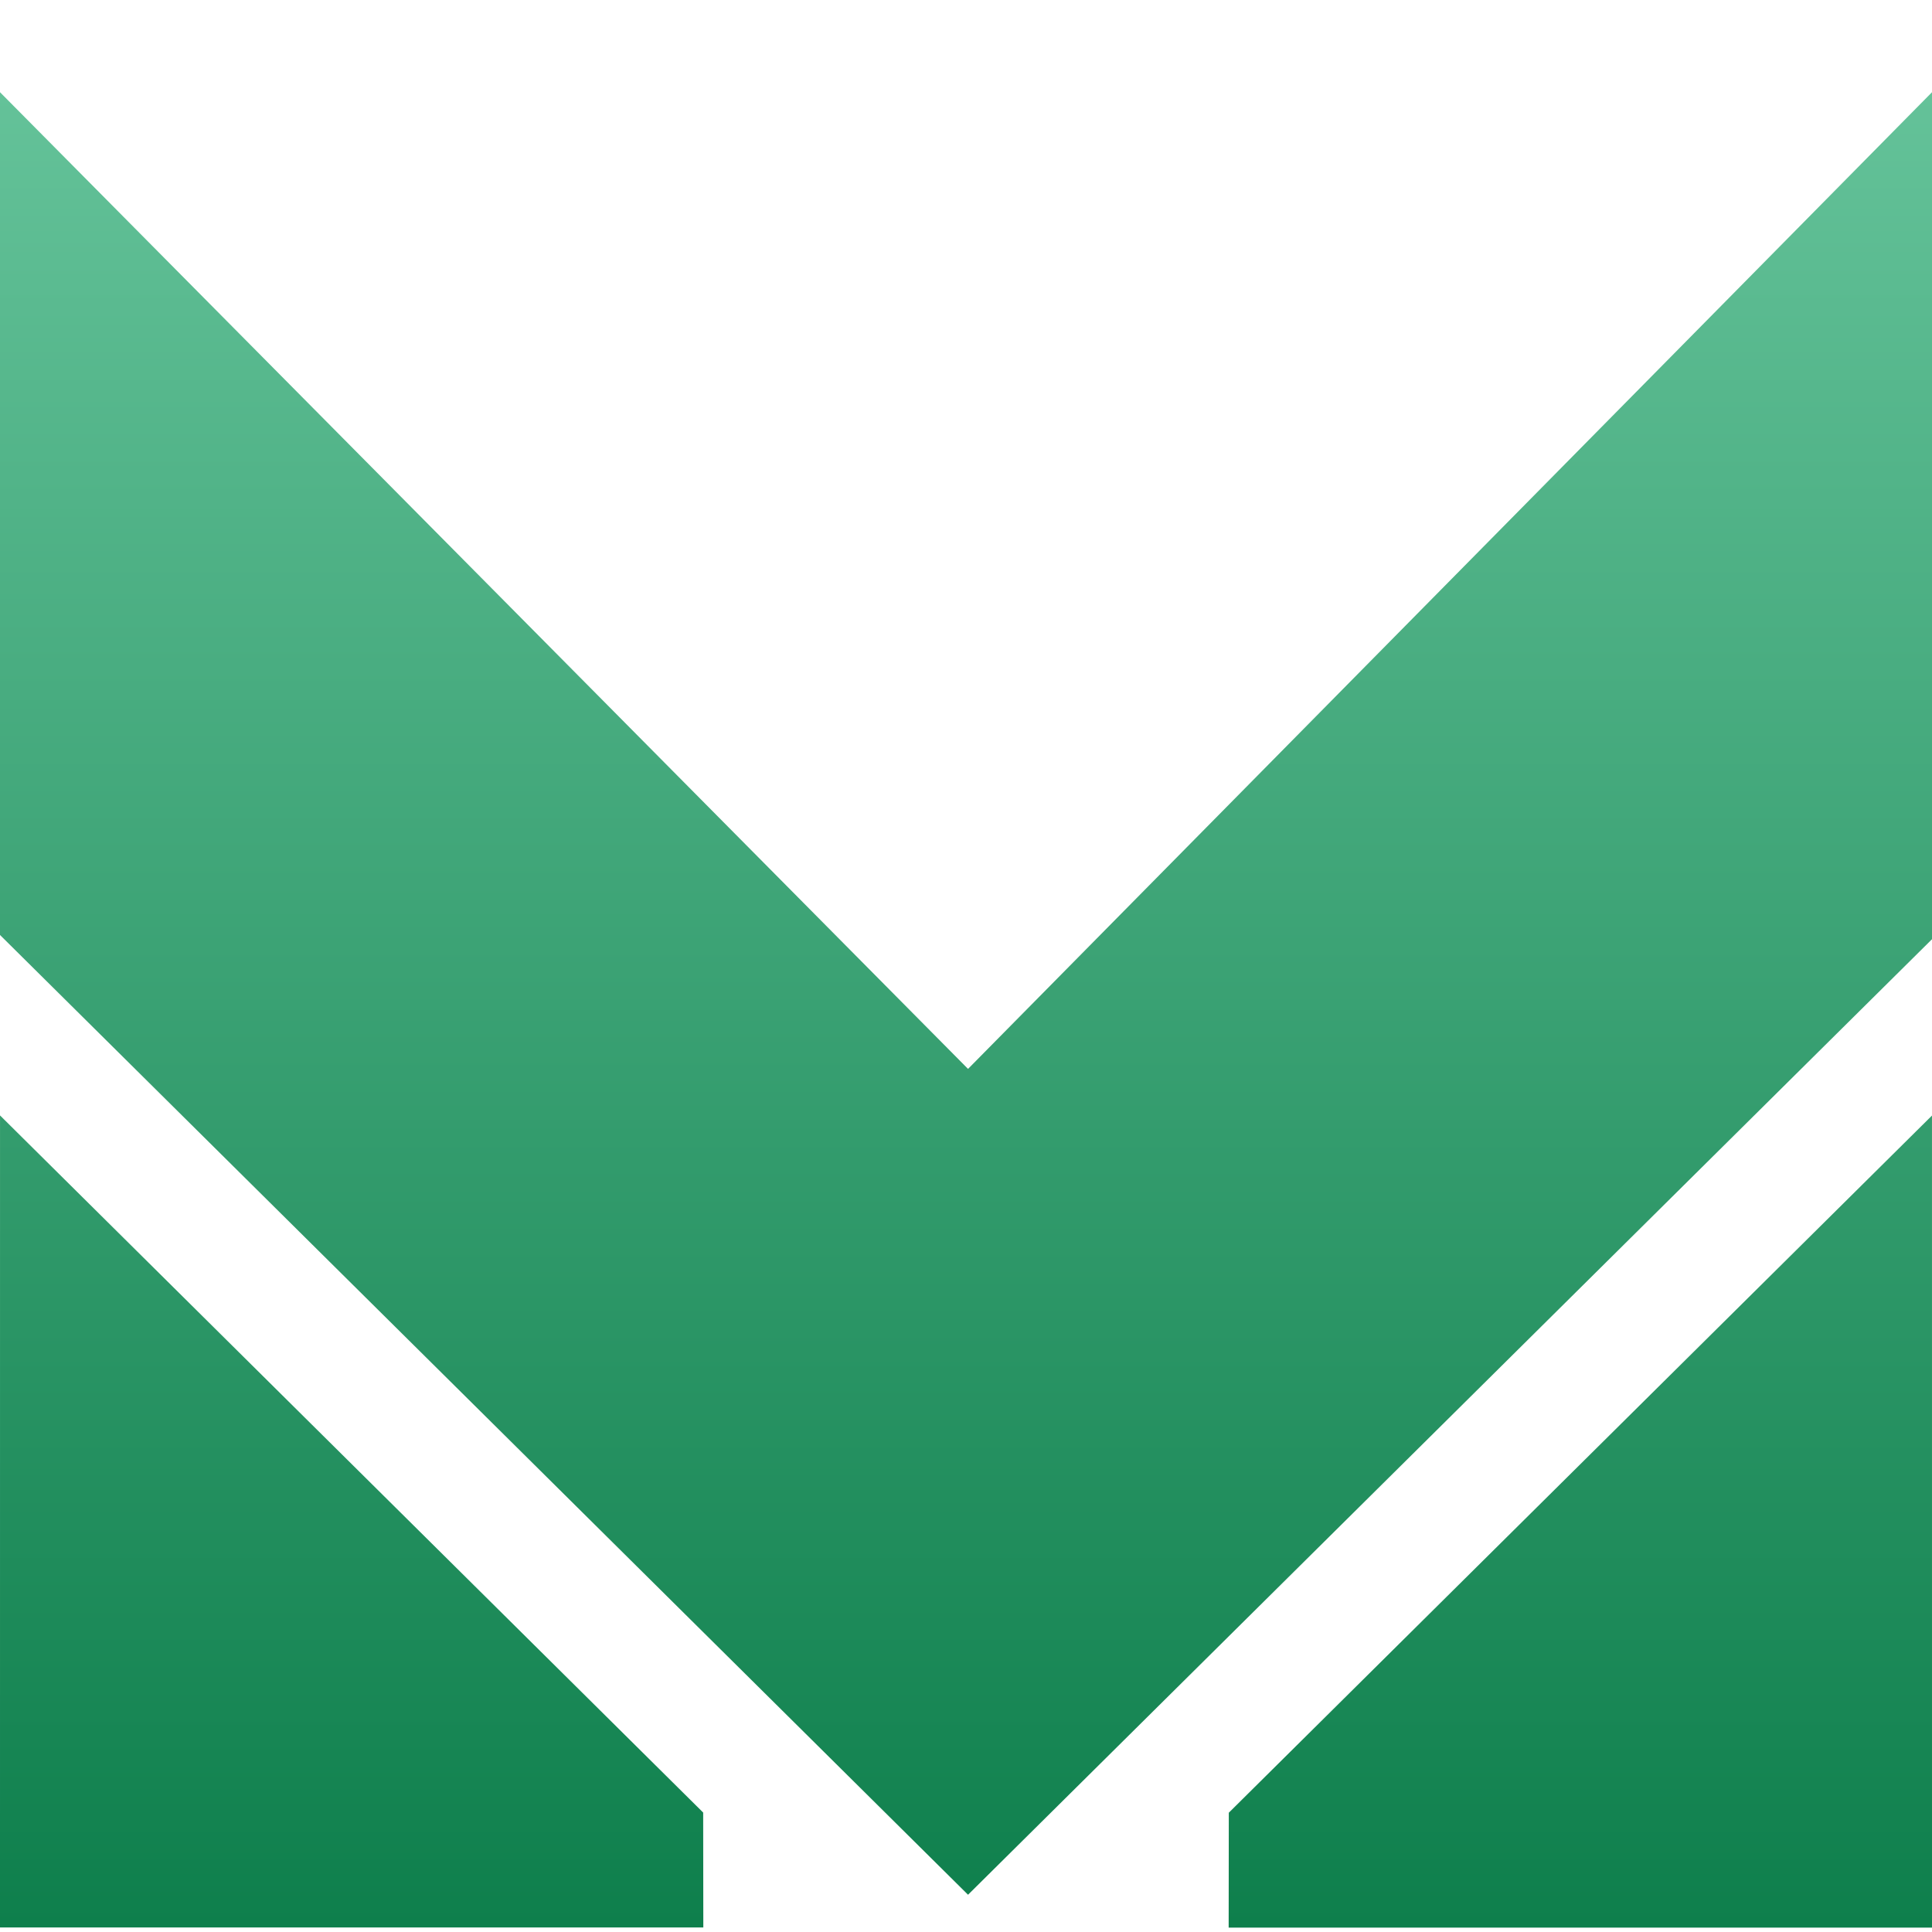 <?xml version="1.0" encoding="utf-8"?>
<!-- Generator: Adobe Illustrator 16.0.0, SVG Export Plug-In . SVG Version: 6.00 Build 0)  -->
<!DOCTYPE svg PUBLIC "-//W3C//DTD SVG 1.1//EN" "http://www.w3.org/Graphics/SVG/1.1/DTD/svg11.dtd">
<svg version="1.1" id="Layer_1" xmlns="http://www.w3.org/2000/svg" xmlns:xlink="http://www.w3.org/1999/xlink" x="0px" y="0px"
  width="88px" height="88px" viewBox="0 0 88 88" enable-background="new 0 0 88 88" xml:space="preserve">
<g>
 <linearGradient id="SVGID_1_" gradientUnits="userSpaceOnUse" x1="44.001" y1="87.8" x2="44.001" y2="4.2">
  <stop  offset="0" style="stop-color:#0E7F4C"/>
  <stop  offset="1" style="stop-color:#64C299"/>
 </linearGradient>
 <path fill="url(#SVGID_1_)" d="M55.964,87.8l0.006-5.233l32.029-31.755L88,87.8H55.964z M0,87.793l0.001-36.987L32.029,82.56
  l0.006,5.233H0z M0,42.587V4.2l44.093,44.487L88,4.2v38.58L44.093,86.303C44.093,86.303,0,42.587,0,42.587z"/>
</g>
</svg>
